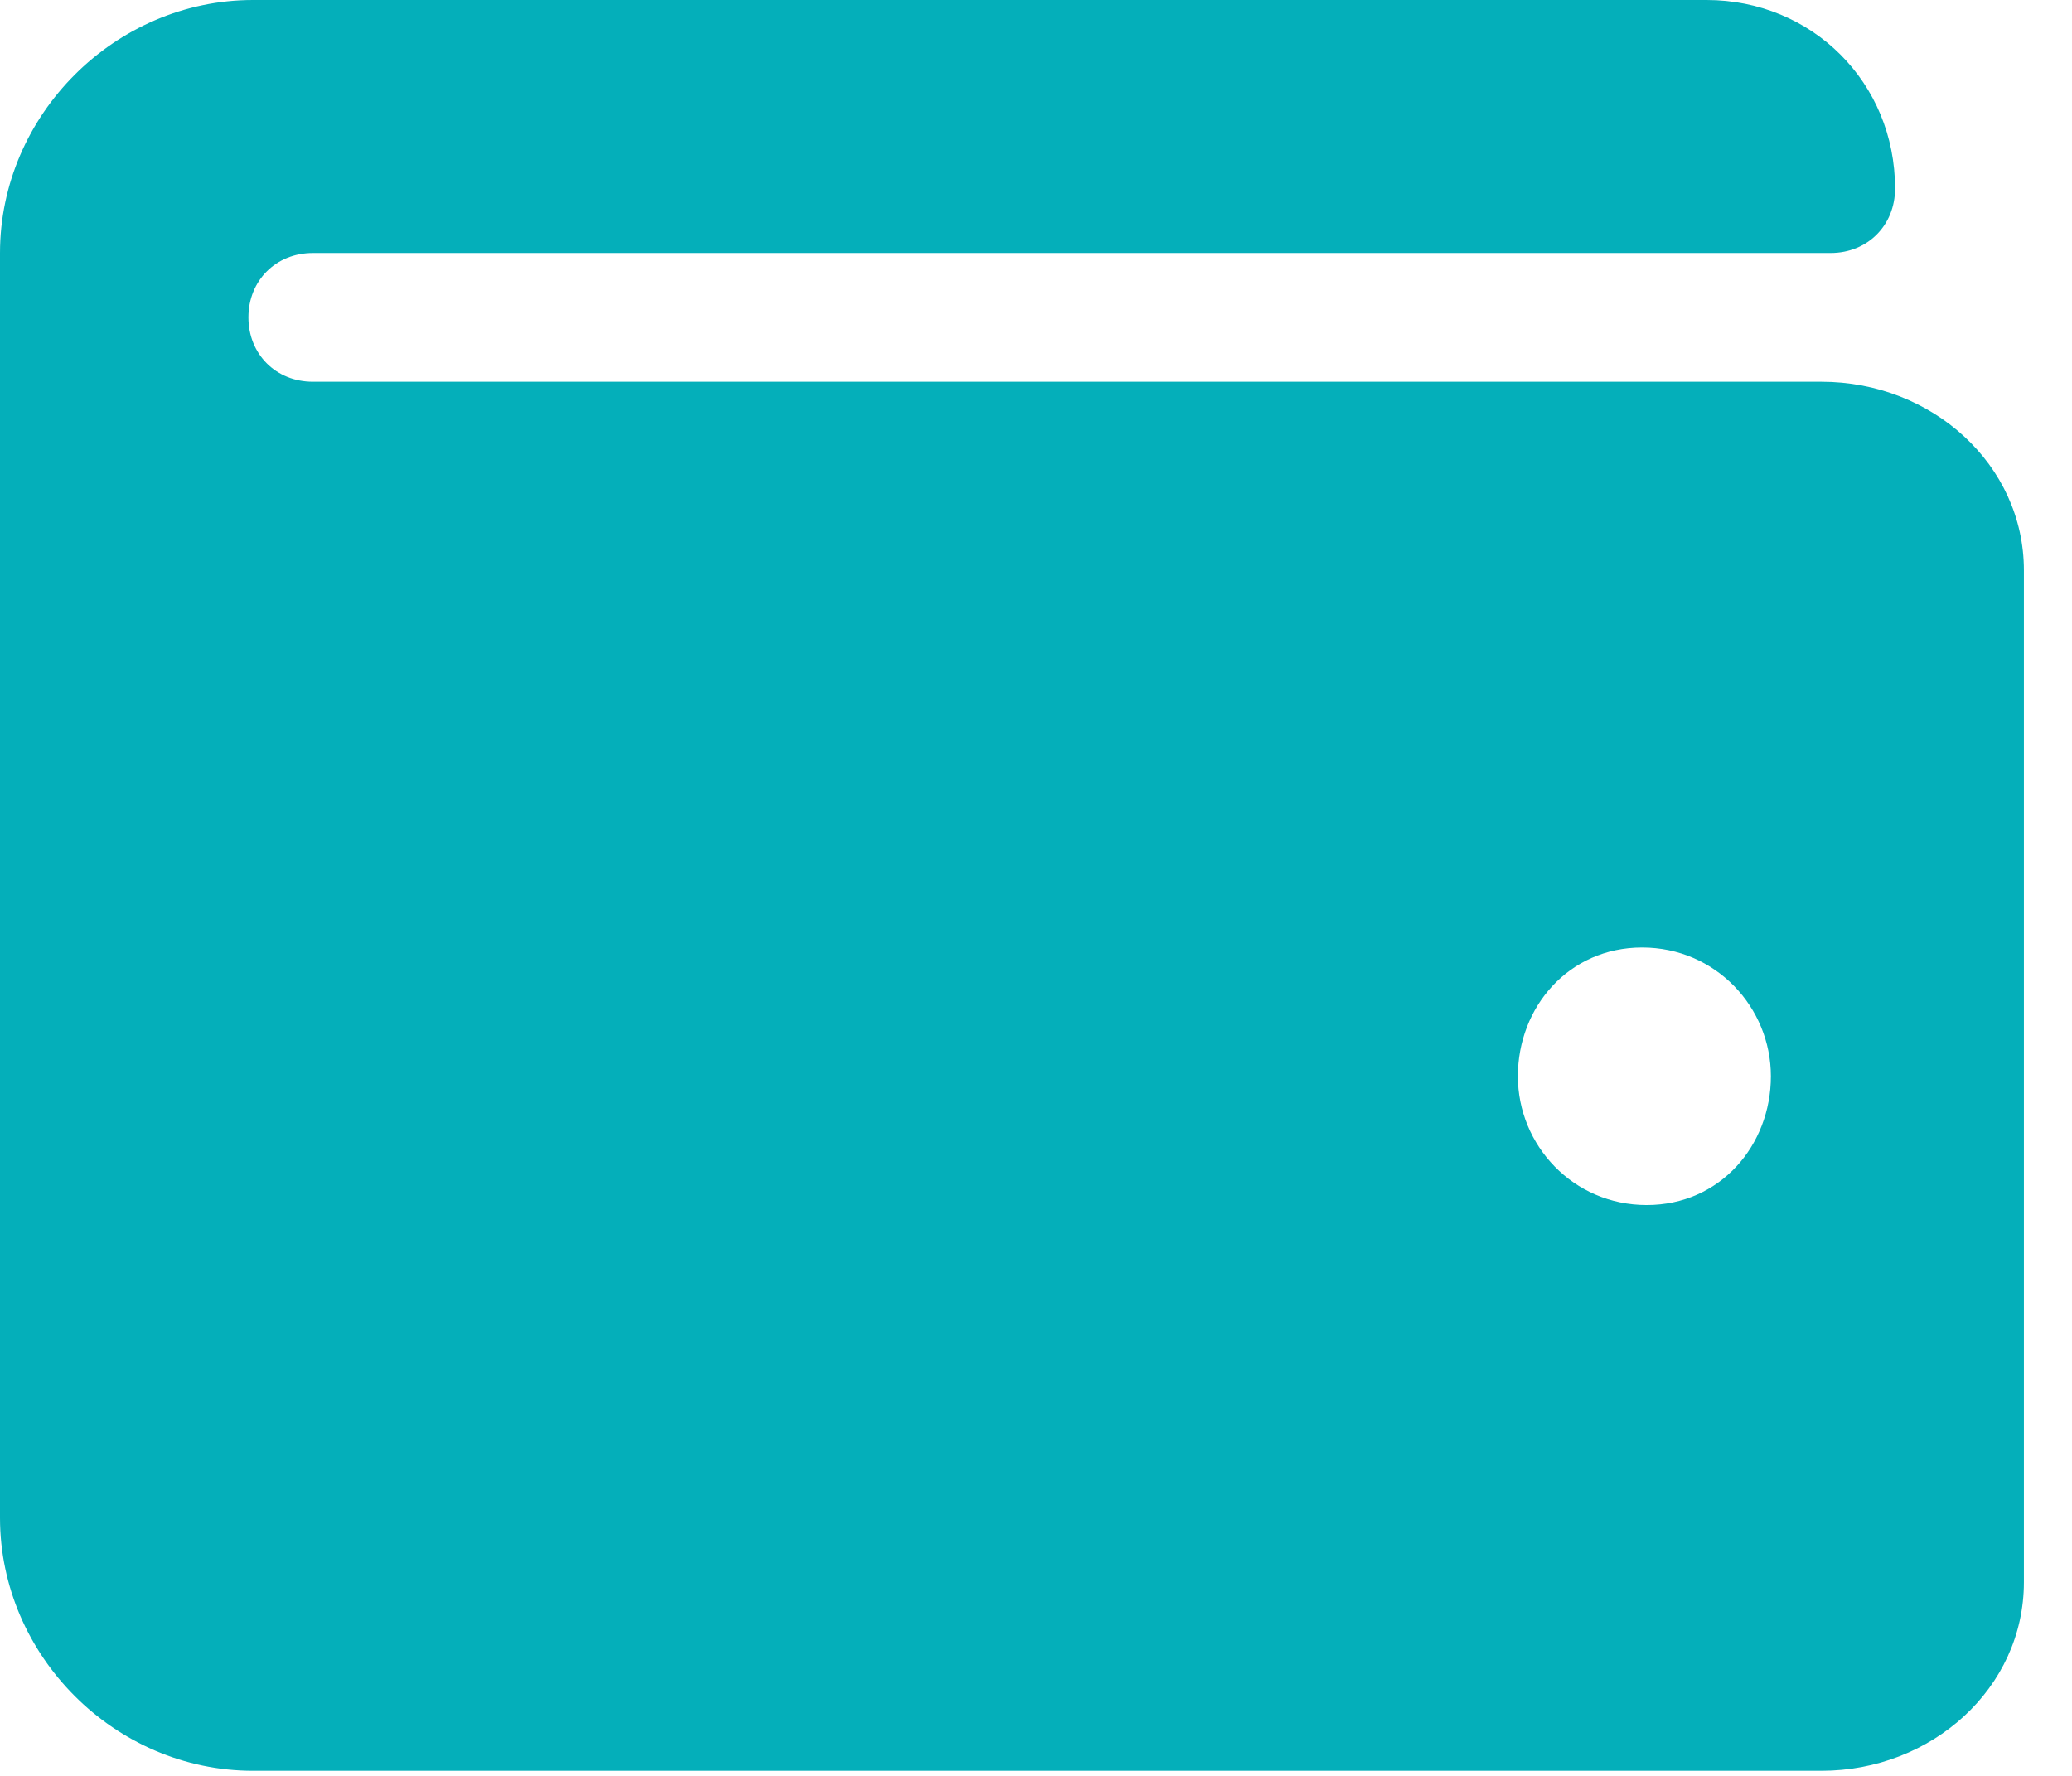 <svg width="28" height="24" viewBox="0 0 28 24" fill="none" xmlns="http://www.w3.org/2000/svg">
<path d="M27.35 7.708V21.382C27.35 22.812 26.106 23.931 24.615 23.931H3.419C1.554 23.931 0 22.377 0 20.512V3.419C0 1.554 1.554 0 3.419 0H23.061C24.49 0 25.609 1.119 25.609 2.548C25.609 3.046 25.236 3.419 24.739 3.419H4.227C3.729 3.419 3.357 3.792 3.357 4.289C3.357 4.786 3.729 5.159 4.227 5.159H24.615C26.106 5.159 27.35 6.278 27.35 7.708ZM23.931 14.545C23.931 13.613 23.185 12.805 22.191 12.805C21.196 12.805 20.512 13.613 20.512 14.545C20.512 15.477 21.258 16.285 22.253 16.285C23.247 16.285 23.931 15.477 23.931 14.545Z" fill="#04AFBA"/>
</svg>
